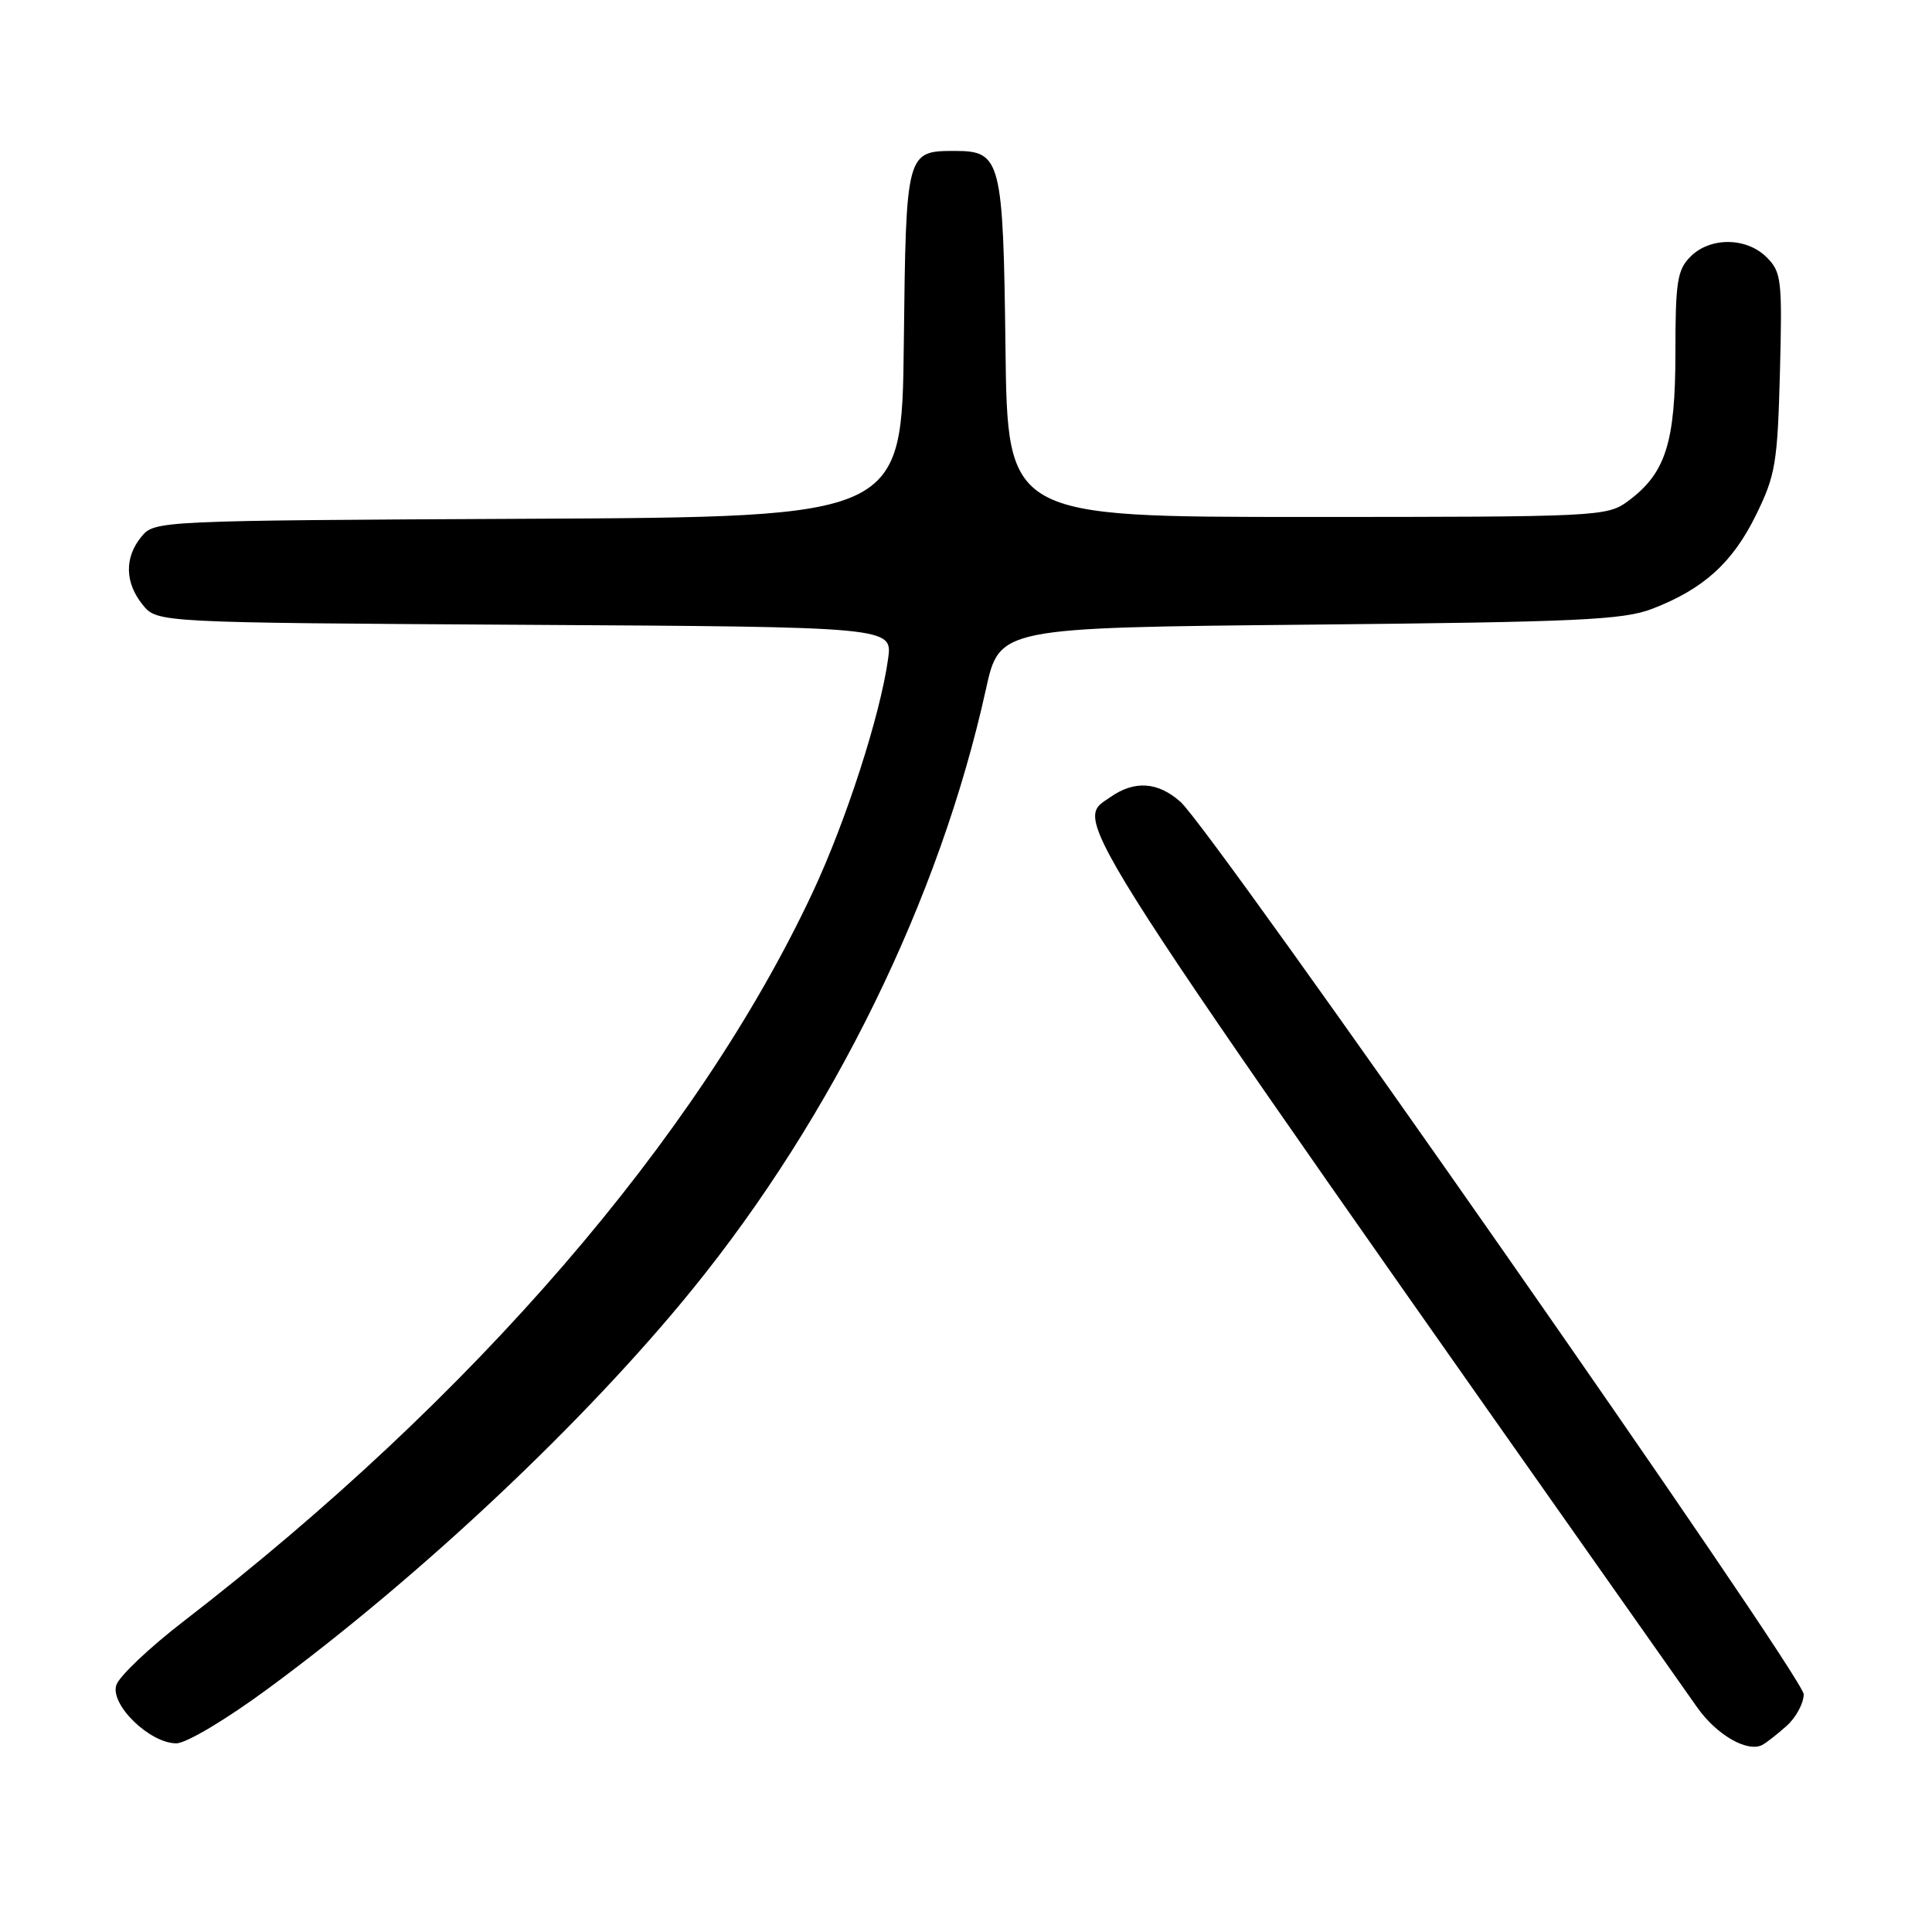 <?xml version="1.0" encoding="UTF-8" standalone="no"?>
<!DOCTYPE svg PUBLIC "-//W3C//DTD SVG 1.1//EN" "http://www.w3.org/Graphics/SVG/1.1/DTD/svg11.dtd" >
<svg xmlns="http://www.w3.org/2000/svg" xmlns:xlink="http://www.w3.org/1999/xlink" version="1.1" viewBox="0 0 256 256">
 <g >
 <path fill="currentColor"
d=" M 236.75 228.68 C 237.99 227.56 239.00 225.68 239.00 224.50 C 239.00 222.17 160.69 110.04 156.42 106.25 C 153.43 103.59 150.33 103.38 147.13 105.62 C 142.16 109.10 139.61 105.15 224.88 226.23 C 227.45 229.88 231.52 232.23 233.50 231.22 C 234.05 230.93 235.51 229.79 236.75 228.68 Z  M 35.59 223.70 C 55.74 208.86 77.53 188.35 91.71 170.89 C 110.42 147.87 124.54 119.01 130.64 91.33 C 132.44 83.17 132.44 83.17 173.47 82.77 C 209.11 82.42 215.08 82.15 218.93 80.67 C 225.71 78.06 229.57 74.57 232.67 68.26 C 235.26 62.99 235.53 61.38 235.85 49.35 C 236.17 37.08 236.05 36.05 234.10 34.10 C 231.43 31.43 226.62 31.38 224.00 34.00 C 222.25 35.75 222.00 37.33 222.00 46.75 C 222.00 58.70 220.70 62.74 215.68 66.43 C 212.94 68.44 211.74 68.50 173.18 68.50 C 133.50 68.50 133.50 68.50 133.23 46.06 C 132.93 21.15 132.63 20.00 126.54 20.00 C 120.07 20.00 120.05 20.08 119.76 45.50 C 119.50 68.50 119.50 68.50 70.00 68.74 C 20.94 68.98 20.48 69.00 18.75 71.10 C 16.47 73.86 16.53 77.20 18.91 80.14 C 20.82 82.50 20.82 82.50 69.54 82.79 C 118.26 83.07 118.26 83.07 117.68 87.29 C 116.64 94.77 112.11 108.80 107.67 118.27 C 92.43 150.79 62.76 185.17 24.29 214.86 C 19.77 218.34 15.77 222.14 15.41 223.29 C 14.58 225.89 19.85 231.00 23.36 231.00 C 24.68 231.00 29.98 227.84 35.59 223.70 Z "/>
</g>
</svg>